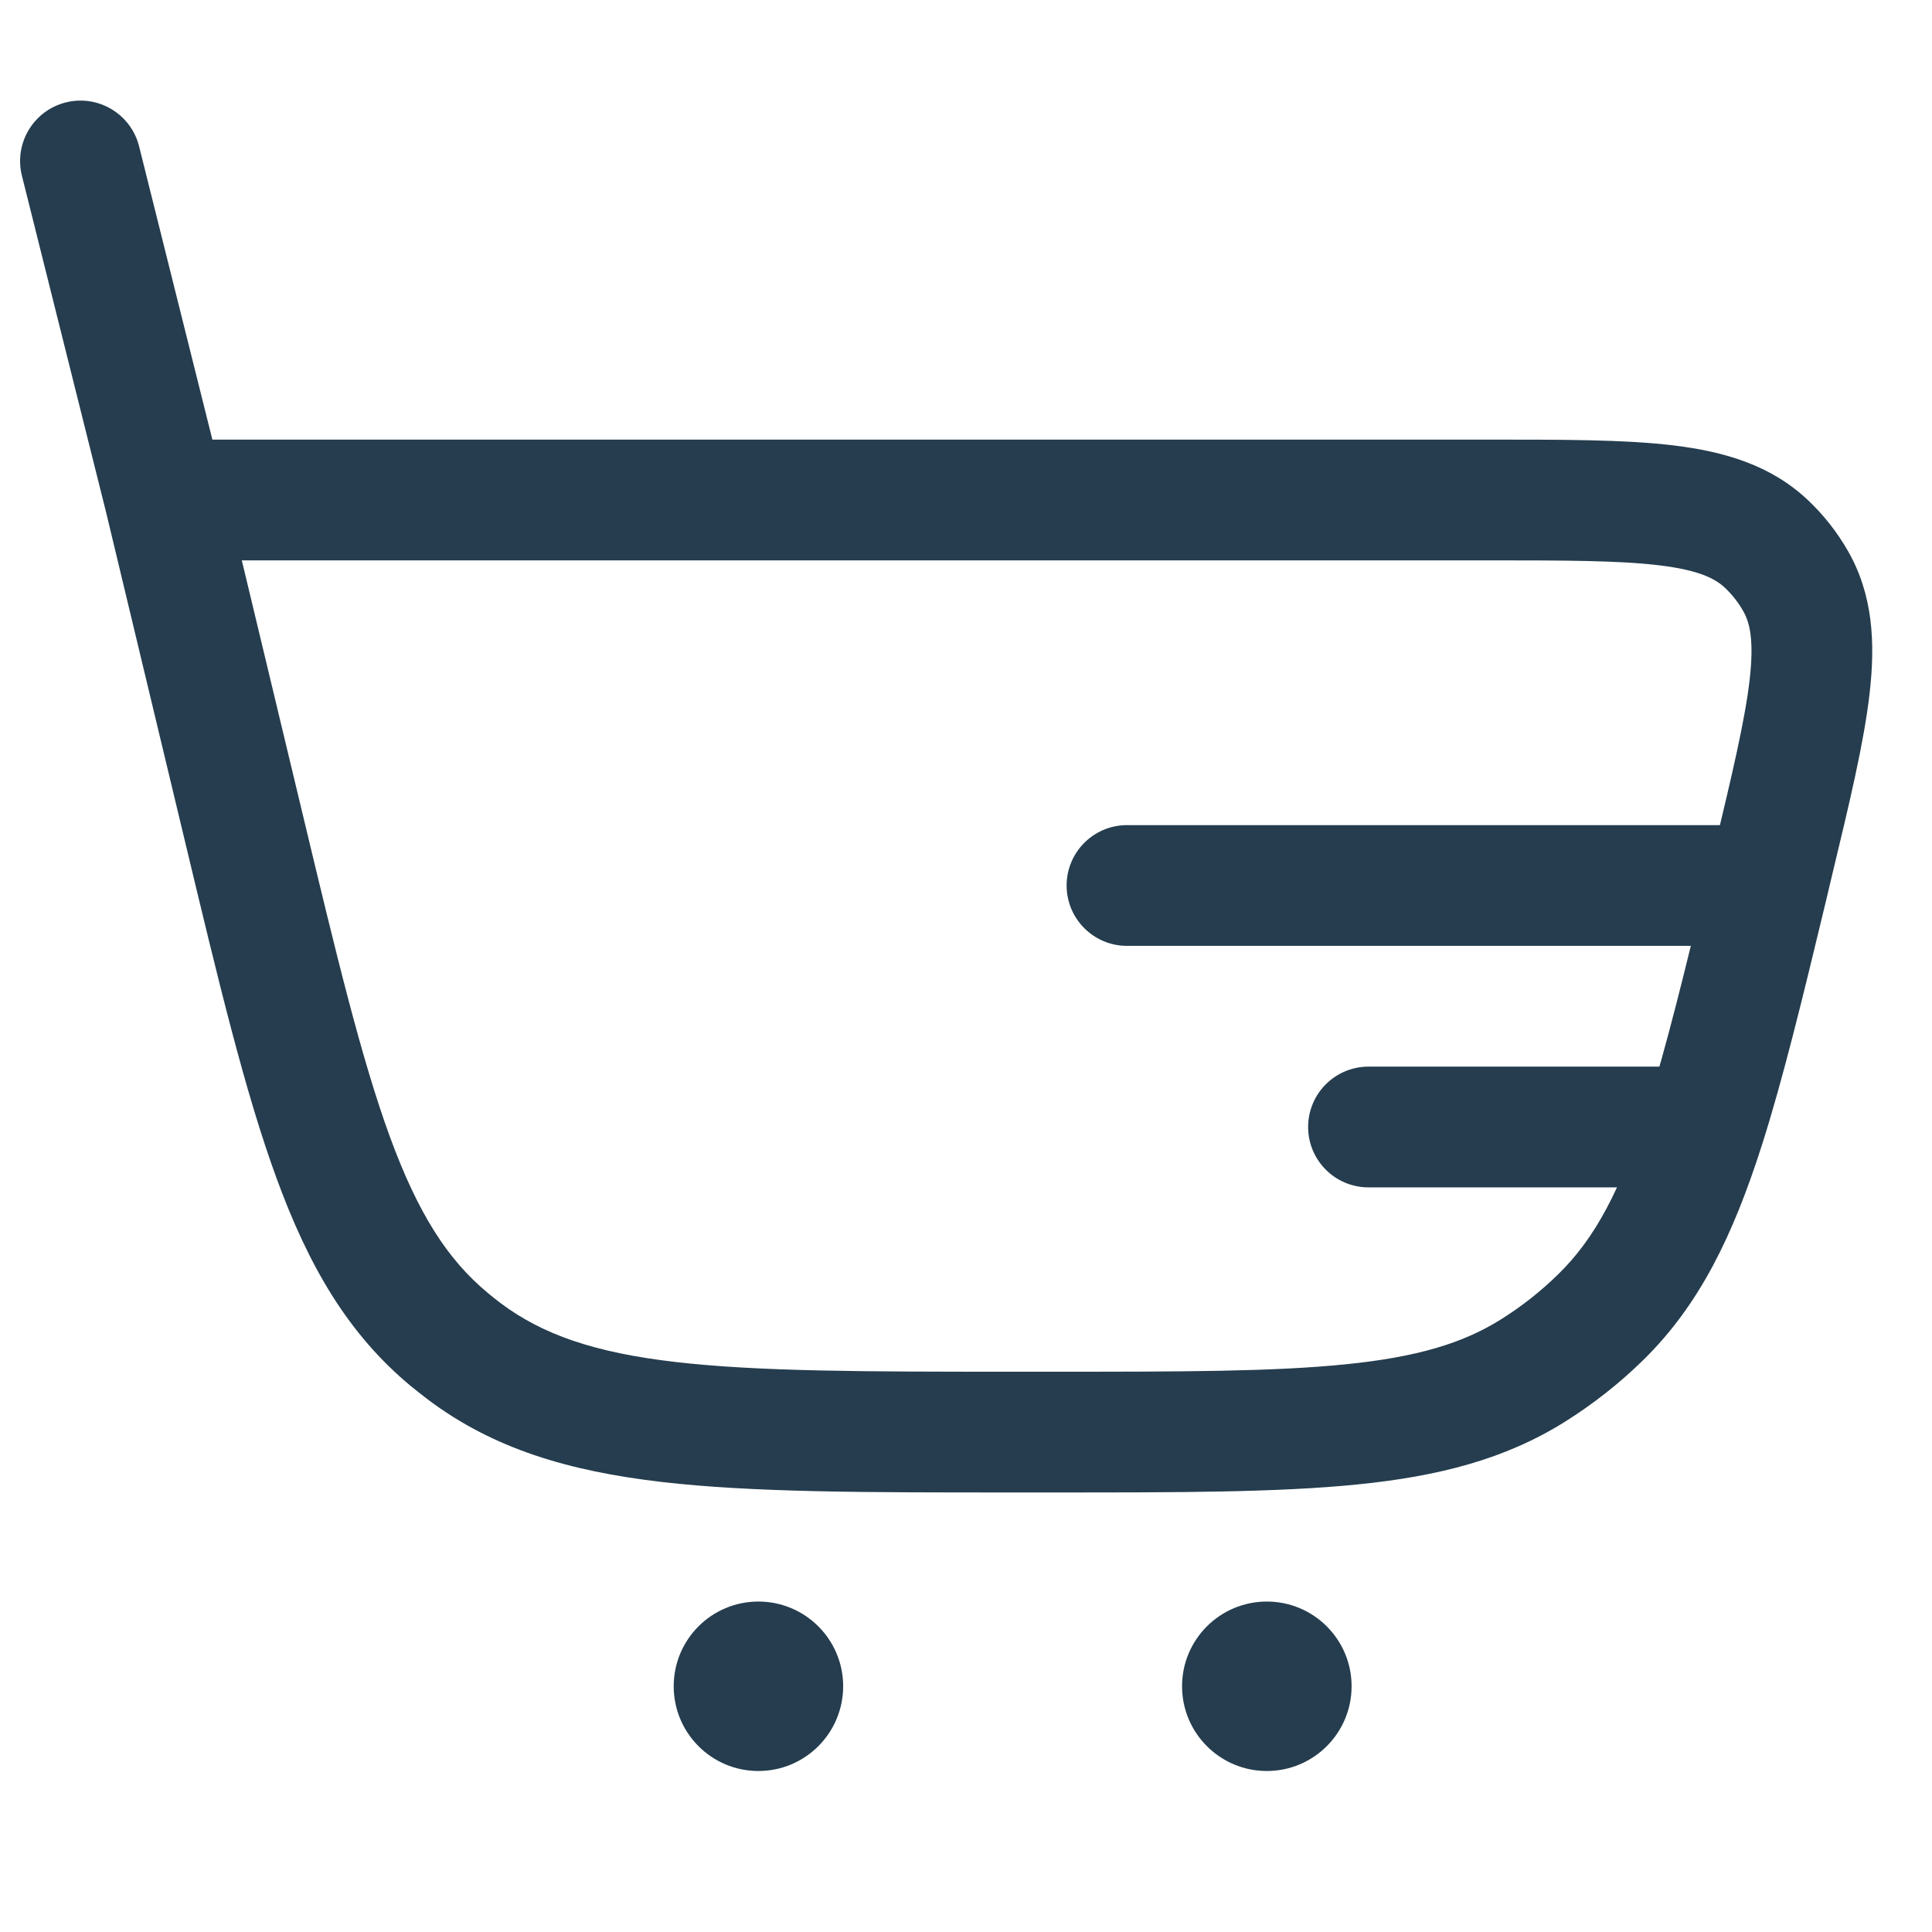 <svg width="24" height="24" viewBox="0 0 24 24" fill="none" xmlns="http://www.w3.org/2000/svg">
<path d="M1.728 1.818C1.627 1.416 1.22 1.172 0.818 1.272C0.416 1.373 0.172 1.78 0.272 2.182L1.728 1.818ZM5.766 16.785L6.216 16.186L5.766 16.785ZM3.021 10.252L3.751 10.077L3.021 10.252ZM5.586 16.643L6.064 16.065L5.586 16.643ZM22.019 10.742L22.748 10.917L22.019 10.742ZM19.89 16.358L19.364 15.822L19.89 16.358ZM19.04 17.027L19.438 17.663L19.04 17.027ZM21.942 6.756L22.457 6.211L21.942 6.756ZM22.304 7.215L22.954 6.841L22.304 7.215ZM14 10.25C13.586 10.25 13.25 10.586 13.25 11C13.25 11.414 13.586 11.75 14 11.75V10.25ZM17 13.25C16.586 13.25 16.25 13.586 16.25 14C16.25 14.414 16.586 14.75 17 14.75V13.25ZM2.053 6.961H18.445V5.461H2.053V6.961ZM13.084 17.04H12.579V18.54H13.084V17.04ZM3.751 10.077L2.782 6.036L1.323 6.385L2.292 10.427L3.751 10.077ZM2.78 6.029L1.728 1.818L0.272 2.182L1.325 6.392L2.78 6.029ZM12.579 17.04C10.735 17.04 9.417 17.038 8.39 16.919C7.382 16.802 6.738 16.578 6.216 16.186L5.315 17.385C6.128 17.997 7.065 18.275 8.217 18.409C9.35 18.541 10.771 18.54 12.579 18.54V17.04ZM2.292 10.427C2.713 12.185 3.043 13.567 3.436 14.638C3.834 15.727 4.323 16.573 5.108 17.222L6.064 16.065C5.561 15.65 5.193 15.075 4.844 14.123C4.489 13.152 4.18 11.87 3.751 10.077L2.292 10.427ZM6.216 16.186C6.165 16.147 6.114 16.107 6.064 16.065L5.108 17.222C5.176 17.277 5.245 17.332 5.315 17.385L6.216 16.186ZM13.084 18.54C14.648 18.54 15.877 18.54 16.866 18.44C17.869 18.339 18.695 18.128 19.438 17.663L18.642 16.392C18.168 16.689 17.596 16.859 16.715 16.948C15.819 17.039 14.679 17.04 13.084 17.04V18.54ZM19.364 15.822C19.145 16.038 18.903 16.229 18.642 16.392L19.438 17.663C19.791 17.442 20.118 17.184 20.415 16.893L19.364 15.822ZM18.445 6.961C19.438 6.961 20.113 6.962 20.616 7.023C21.106 7.083 21.307 7.188 21.427 7.301L22.457 6.211C21.999 5.779 21.425 5.611 20.797 5.534C20.183 5.459 19.399 5.461 18.445 5.461V6.961ZM22.748 10.917C22.971 9.99 23.155 9.228 23.225 8.613C23.297 7.985 23.268 7.387 22.954 6.841L21.653 7.588C21.736 7.731 21.791 7.951 21.735 8.442C21.677 8.945 21.521 9.603 21.29 10.568L22.748 10.917ZM21.427 7.301C21.516 7.385 21.593 7.482 21.653 7.588L22.954 6.841C22.82 6.608 22.653 6.395 22.457 6.211L21.427 7.301ZM21 13.25H17V14.75H21V13.25ZM21.957 10.25L14 10.25V11.75L21.957 11.75V10.25ZM21.29 10.568C21.269 10.655 21.248 10.741 21.228 10.825L22.687 11.175C22.707 11.09 22.728 11.004 22.748 10.917L21.29 10.568ZM21.228 10.825C20.93 12.066 20.699 13.013 20.457 13.772L21.886 14.228C22.148 13.407 22.392 12.402 22.687 11.175L21.228 10.825ZM20.457 13.772C20.131 14.791 19.81 15.384 19.364 15.822L20.415 16.893C21.114 16.207 21.529 15.345 21.886 14.228L20.457 13.772ZM21 14.75H21.171V13.25H21V14.75Z" fill="#253D4E"/>
<path d="M10.474 20.947C10.474 21.529 10.002 22 9.421 22C8.84 22 8.369 21.529 8.369 20.947C8.369 20.366 8.84 19.895 9.421 19.895C10.002 19.895 10.474 20.366 10.474 20.947Z" fill="#253D4E"/>
<path d="M16.79 20.947C16.79 21.529 16.318 22 15.737 22C15.156 22 14.684 21.529 14.684 20.947C14.684 20.366 15.156 19.895 15.737 19.895C16.318 19.895 16.79 20.366 16.79 20.947Z" fill="#253D4E"/>
</svg>
